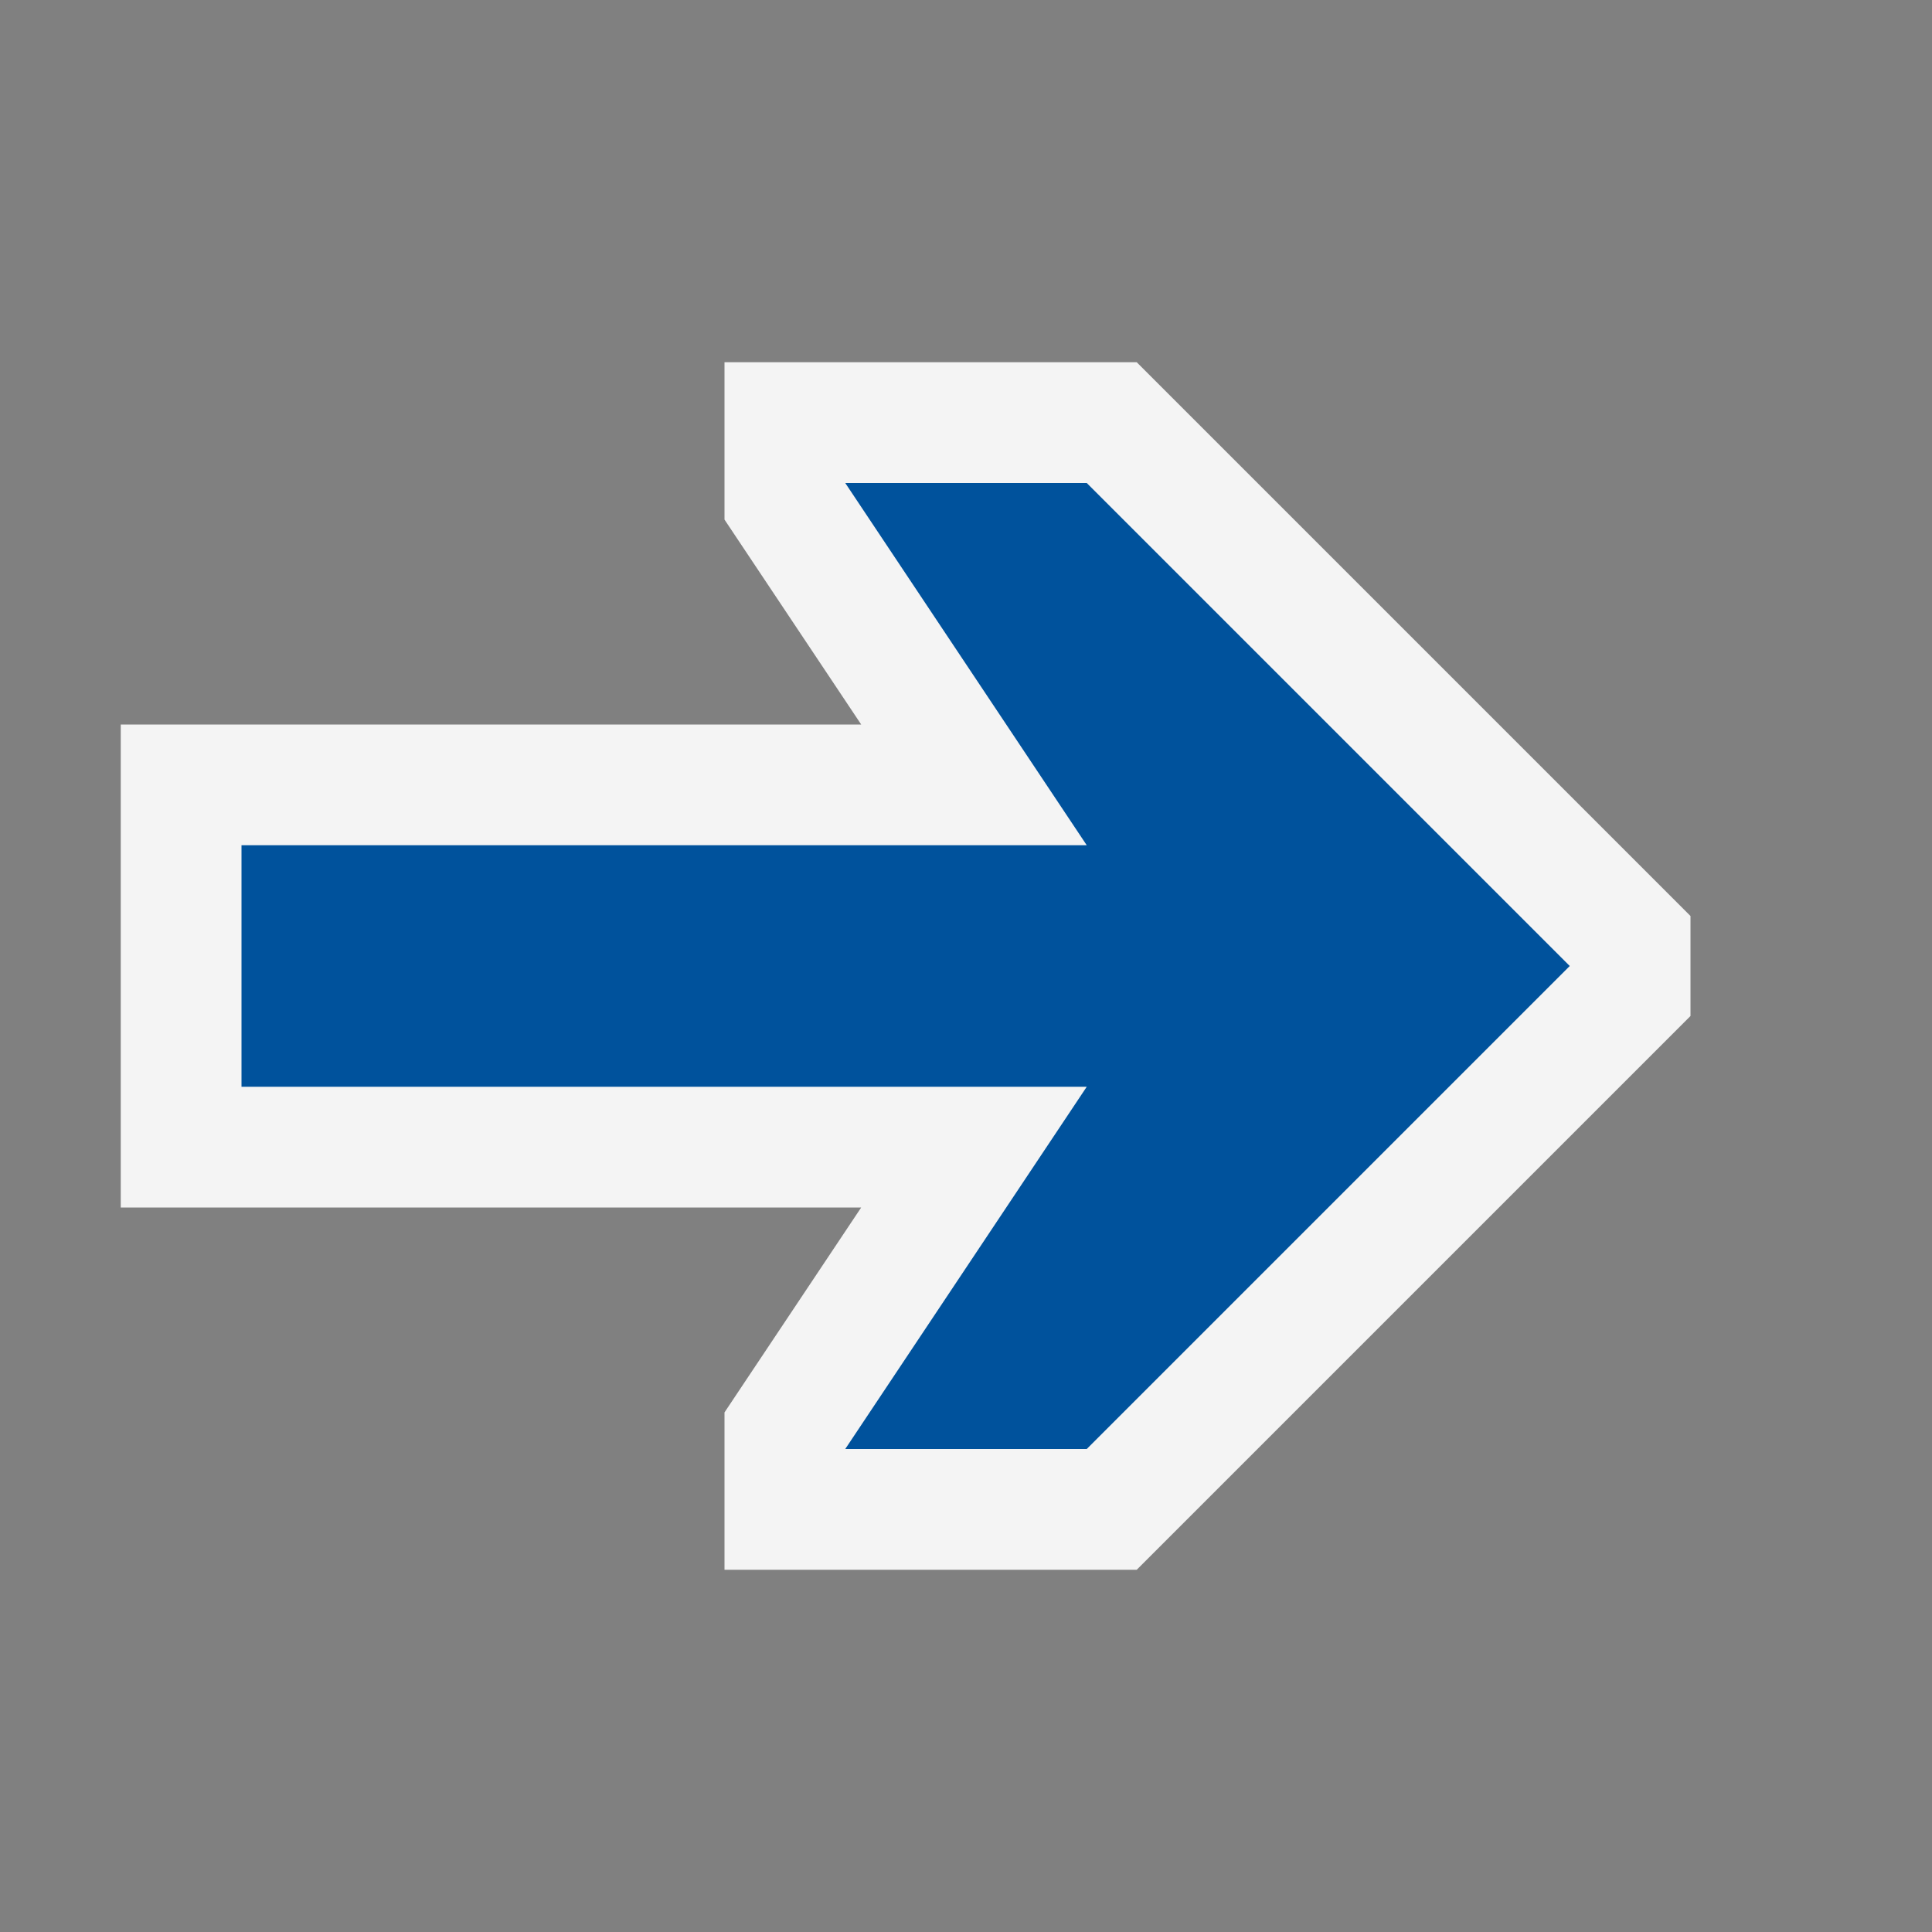<svg ti:v="1" width="16" height="16" viewBox="0 0 16 16" xmlns="http://www.w3.org/2000/svg" xmlns:ti="urn:schemas-jetbrains-com:tisvg"><rect x="0" y="0" width="16" height="16" fill="#808080" stroke="none"/><rect id="frame" width="16" height="16" fill="none"/><g fill-rule="evenodd"><path d="M14 8.414v-.828L9.414 3H6v1.303L7.132 6H1v4h6.132L6 11.697V13h3.414L14 8.414z" fill="#F4F4F4"/><path d="M9 12l4-4-4-4H7l2 3H2v2h7l-2 3h2z" fill="#00529C"/></g></svg>